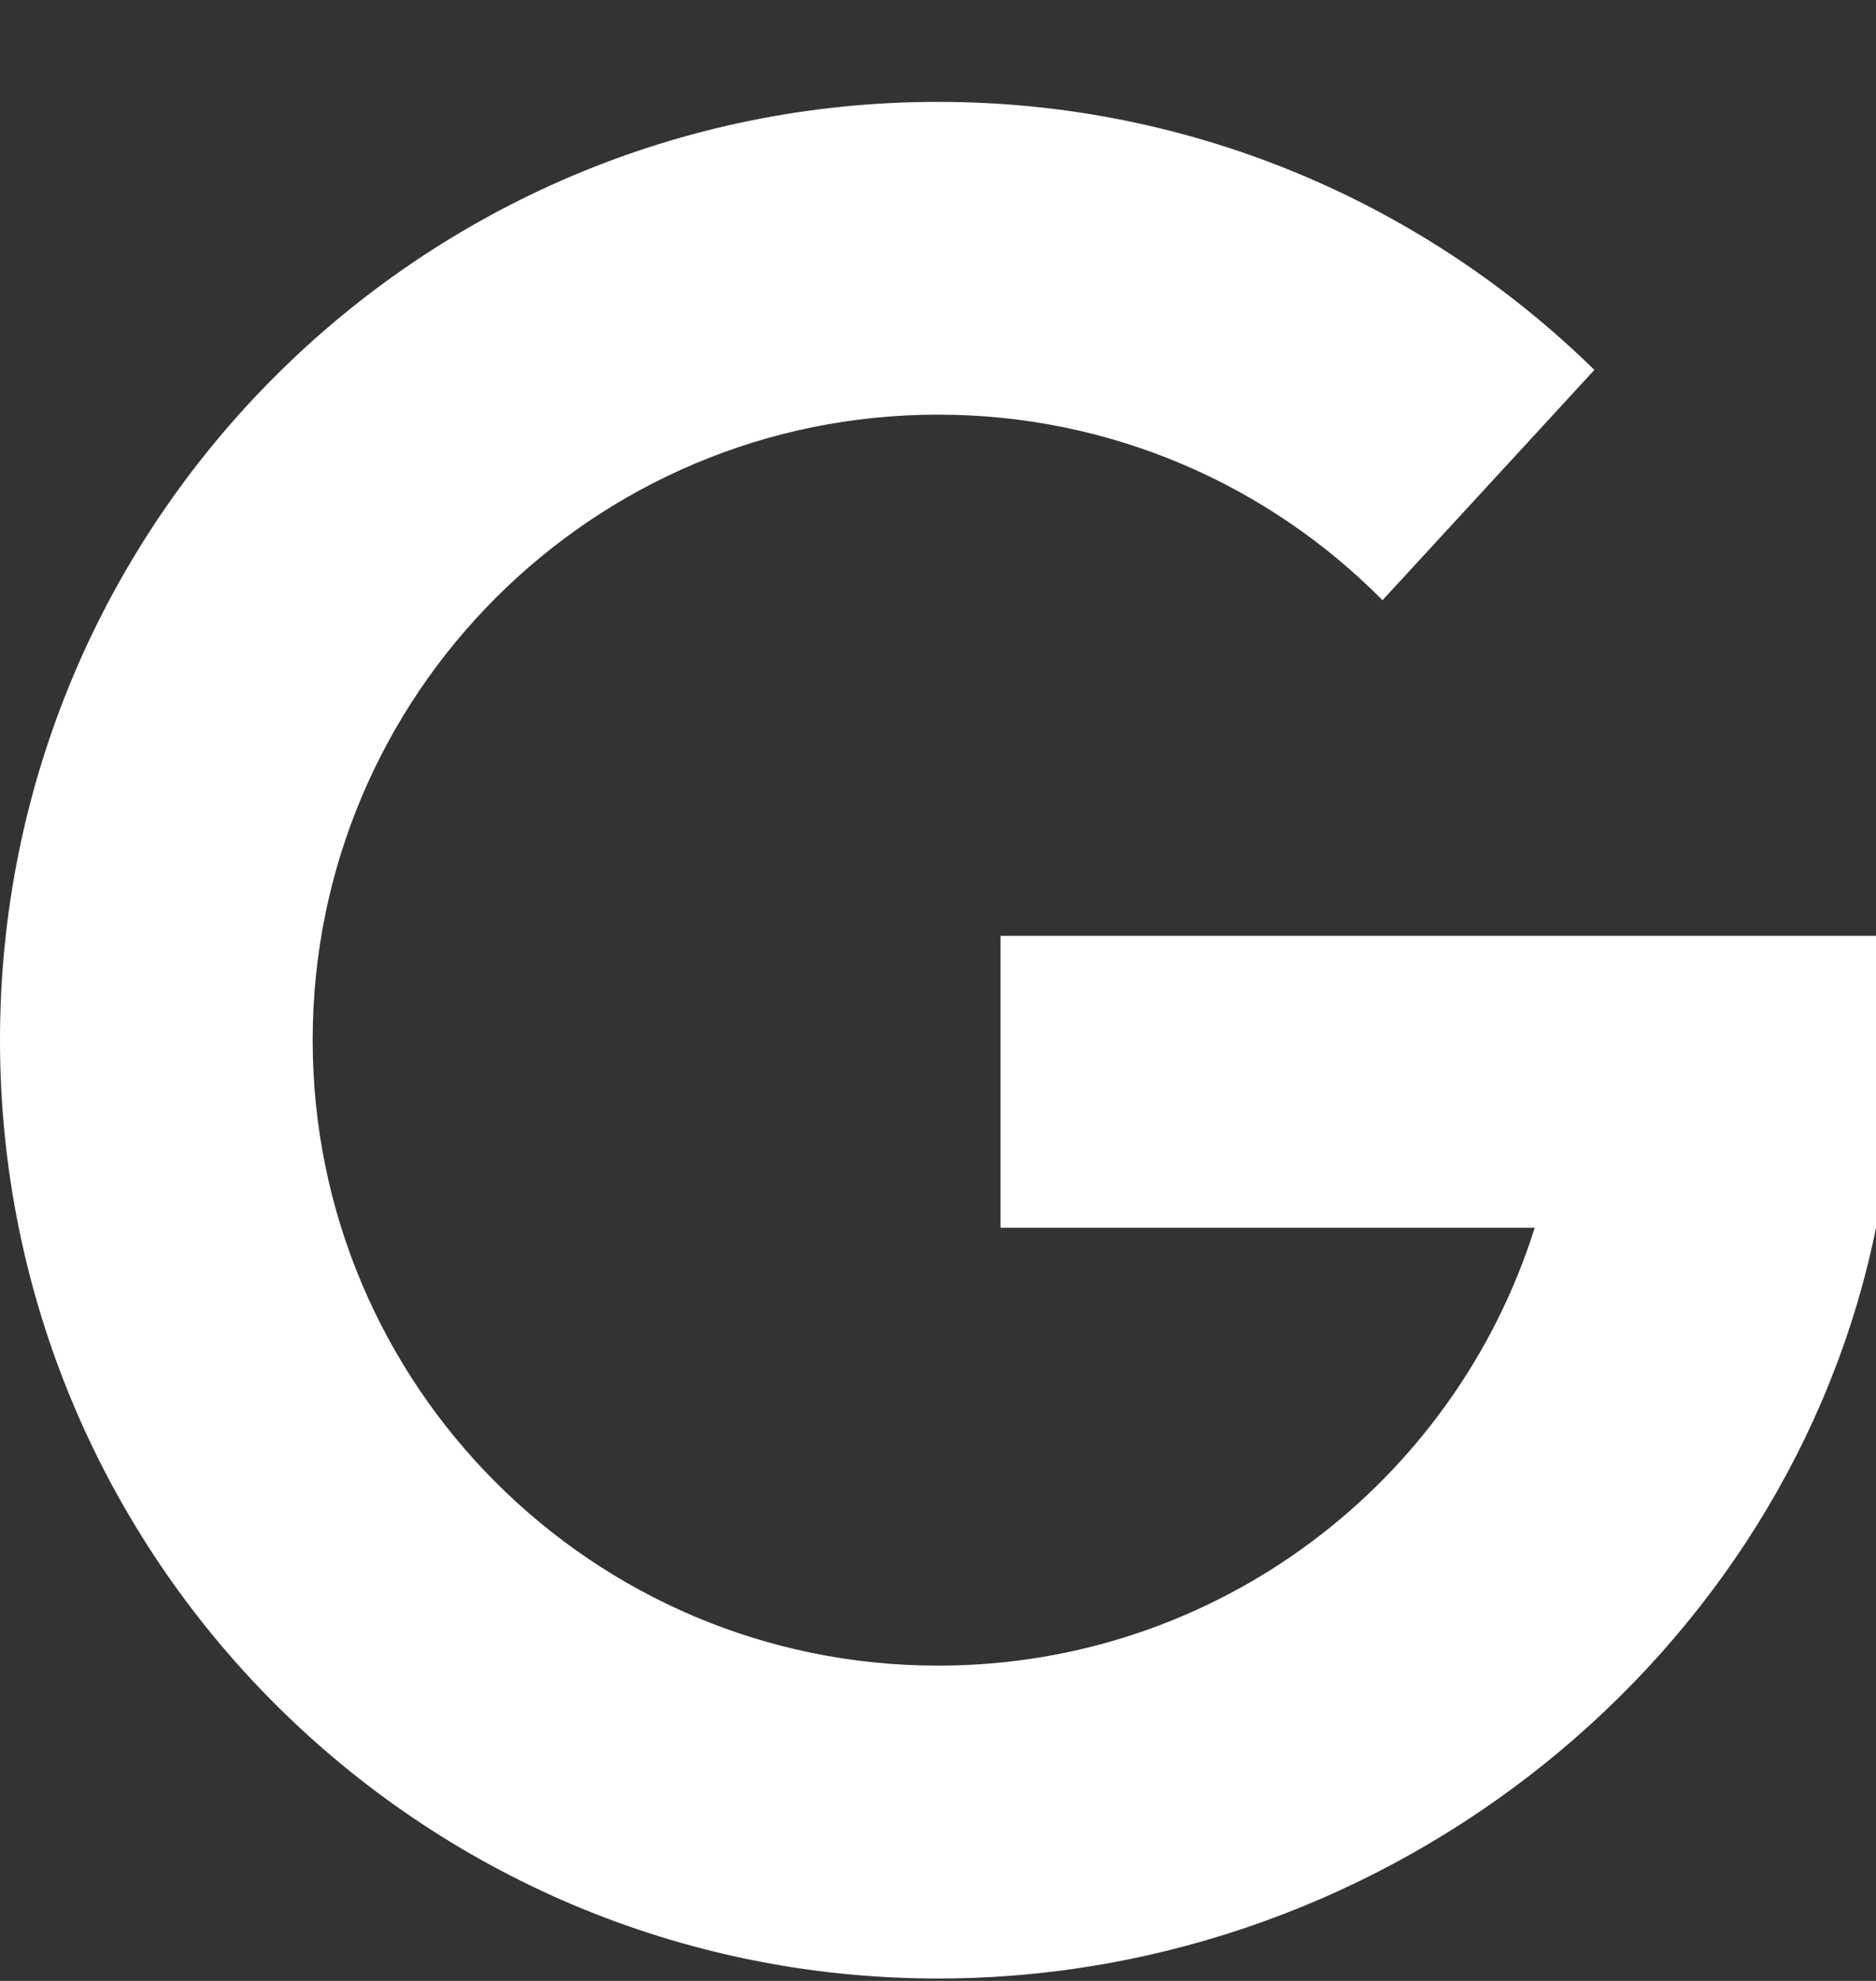<svg width="18" height="19" viewBox="0 0 18 19" fill="none" xmlns="http://www.w3.org/2000/svg">
  <rect x="0" y="0" width="18" height="19" fill="#333333" stroke="none"/>
  <path d="M18 8.976H9.6V11.776H14.725C13.96 14.211 11.687 15.976 9 15.976C5.686 15.976 3 13.29 3 9.976C3 6.663 5.686 3.977 9 3.977C10.669 3.977 12.178 4.658 13.265 5.757L15.298 3.548C13.675 1.958 11.452 0.977 9 0.977C4.029 0.977 0 5.006 0 9.976C0 14.947 4.029 18.977 9 18.977C13.354 18.977 17.166 15.884 18 11.777V8.976L18 8.976Z" fill="white"/>
</svg>
